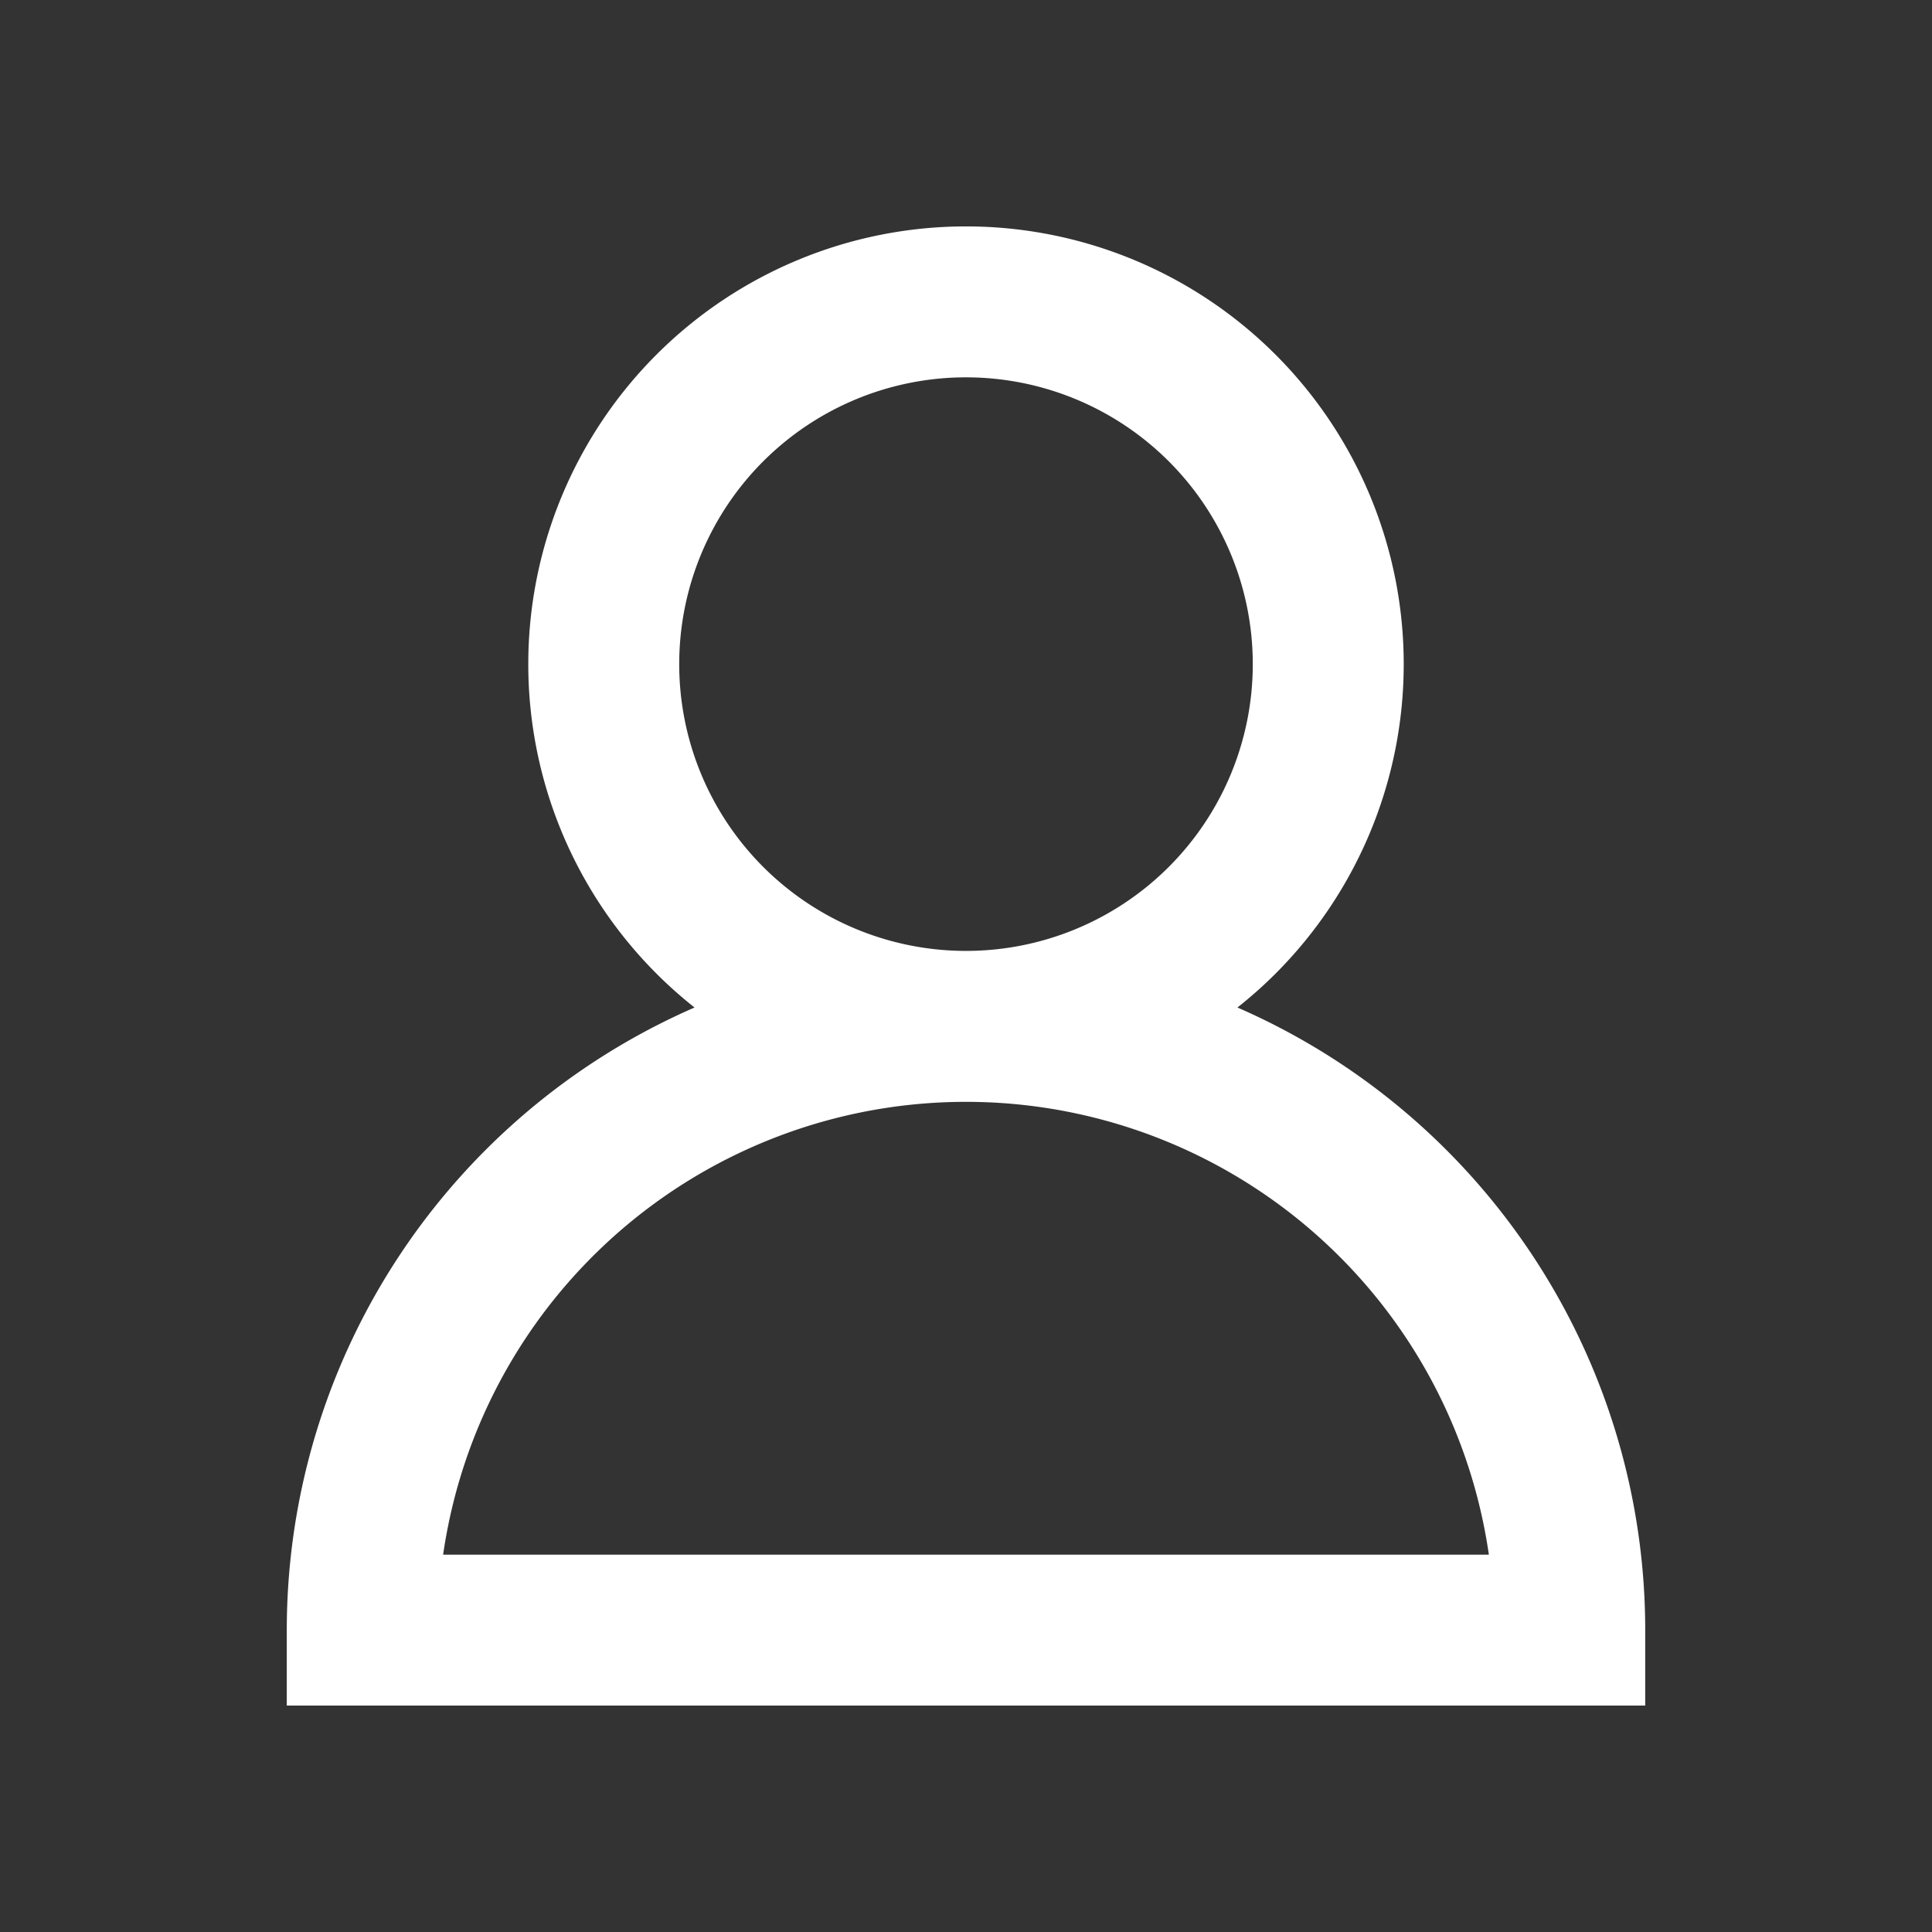 <svg version="1.1" viewBox="0 0 256 256" xmlns="http://www.w3.org/2000/svg">
	<rect x="0" y="0" width="256" height="256" fill="#333333" stroke="none"/>
	<title>User</title>
	<path d="m 128,40 a 48,48 0 0 0 -48,48 48,48 0 0 0 48,48 48,48 0 0 0 48,-48 48,48 0 0 0 -48,-48 z m 0,96 a 80,80 0 0 0 -80,80 h 160 a 80,80 0 0 0 -80,-80 z" fill="none" stroke="#fff" stroke-width="20"/>
</svg>
